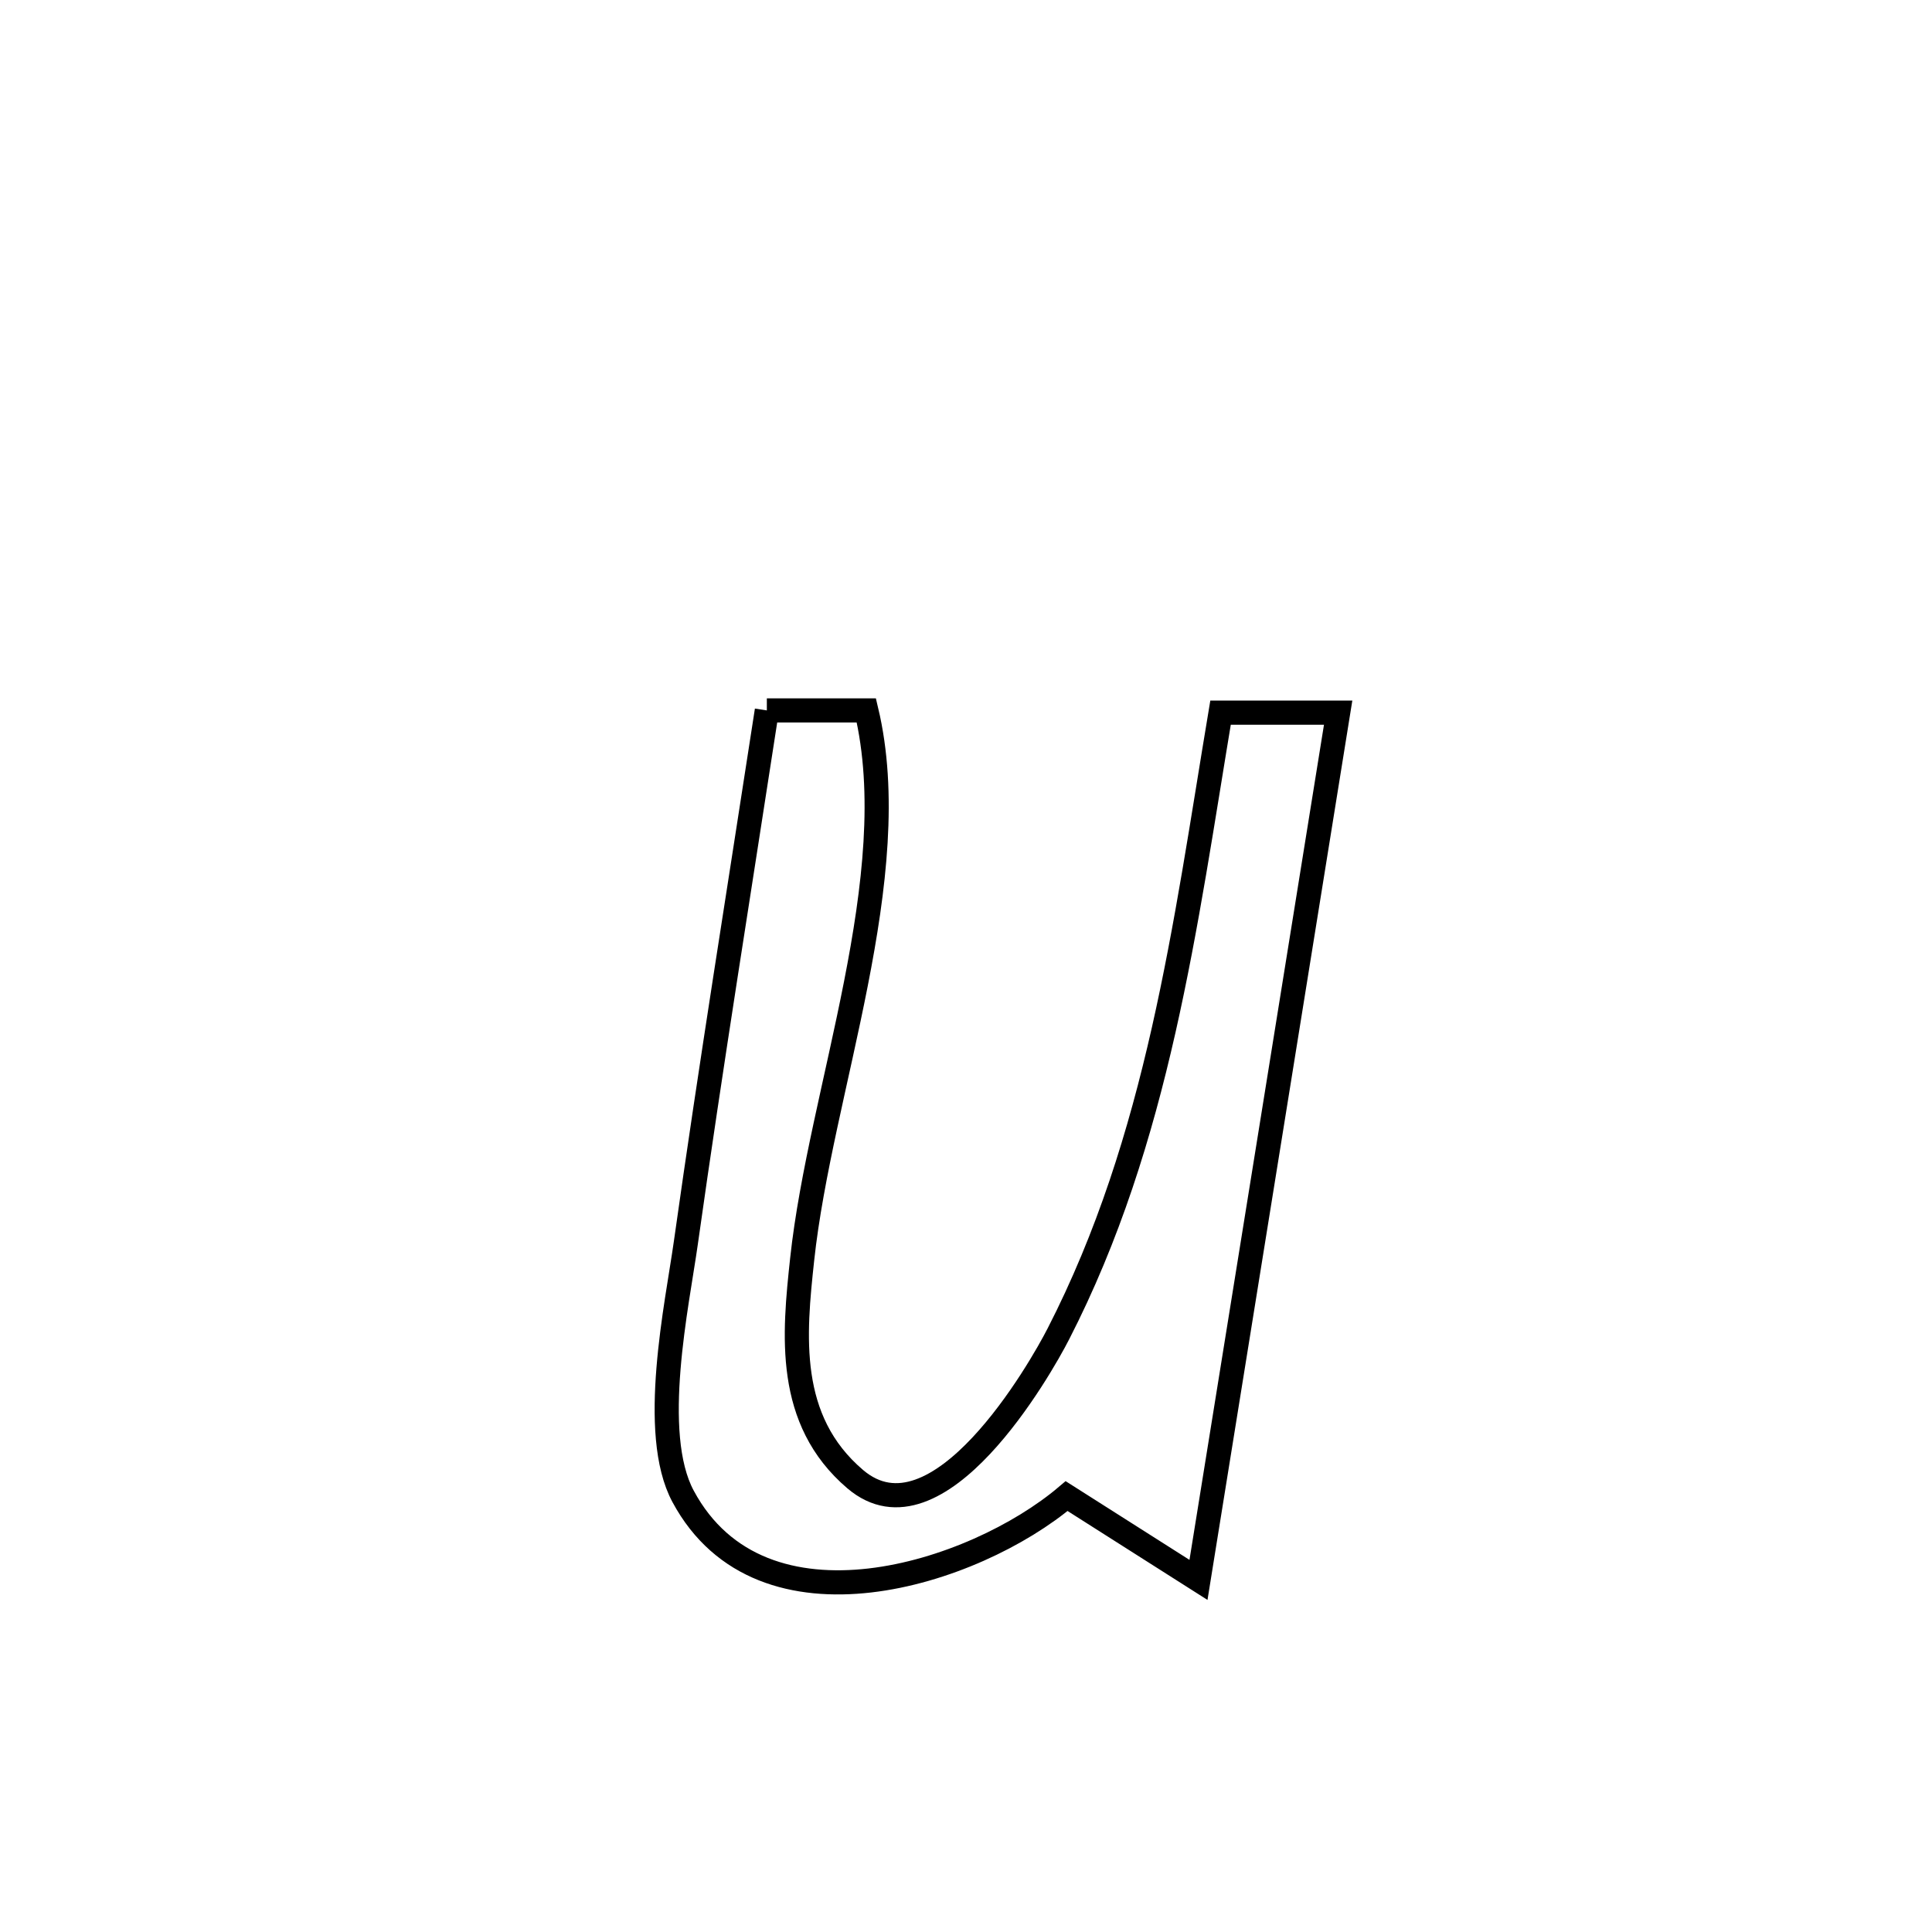 <svg xmlns="http://www.w3.org/2000/svg" viewBox="0.0 0.0 24.0 24.0" height="200px" width="200px"><path fill="none" stroke="black" stroke-width=".3" stroke-opacity="1.0"  filling="0" d="M9.526 8.825 L9.526 8.825 C9.938 8.825 10.35 8.825 10.762 8.825 L10.762 8.825 C11.253 10.885 10.191 13.544 9.965 15.642 C9.864 16.58 9.76 17.638 10.623 18.374 C11.65 19.25 12.931 16.994 13.147 16.571 C13.768 15.361 14.162 14.093 14.455 12.798 C14.748 11.502 14.941 10.177 15.162 8.853 L15.162 8.853 C15.649 8.853 16.136 8.853 16.623 8.853 L16.623 8.853 C16.334 10.648 16.045 12.444 15.756 14.239 C15.467 16.035 15.177 17.83 14.888 19.626 L14.888 19.626 C14.342 19.279 13.796 18.932 13.25 18.585 L13.25 18.585 C12.104 19.557 9.464 20.407 8.486 18.589 C8.062 17.802 8.414 16.196 8.52 15.437 C8.831 13.23 9.187 11.029 9.526 8.825 L9.526 8.825"></path></svg>